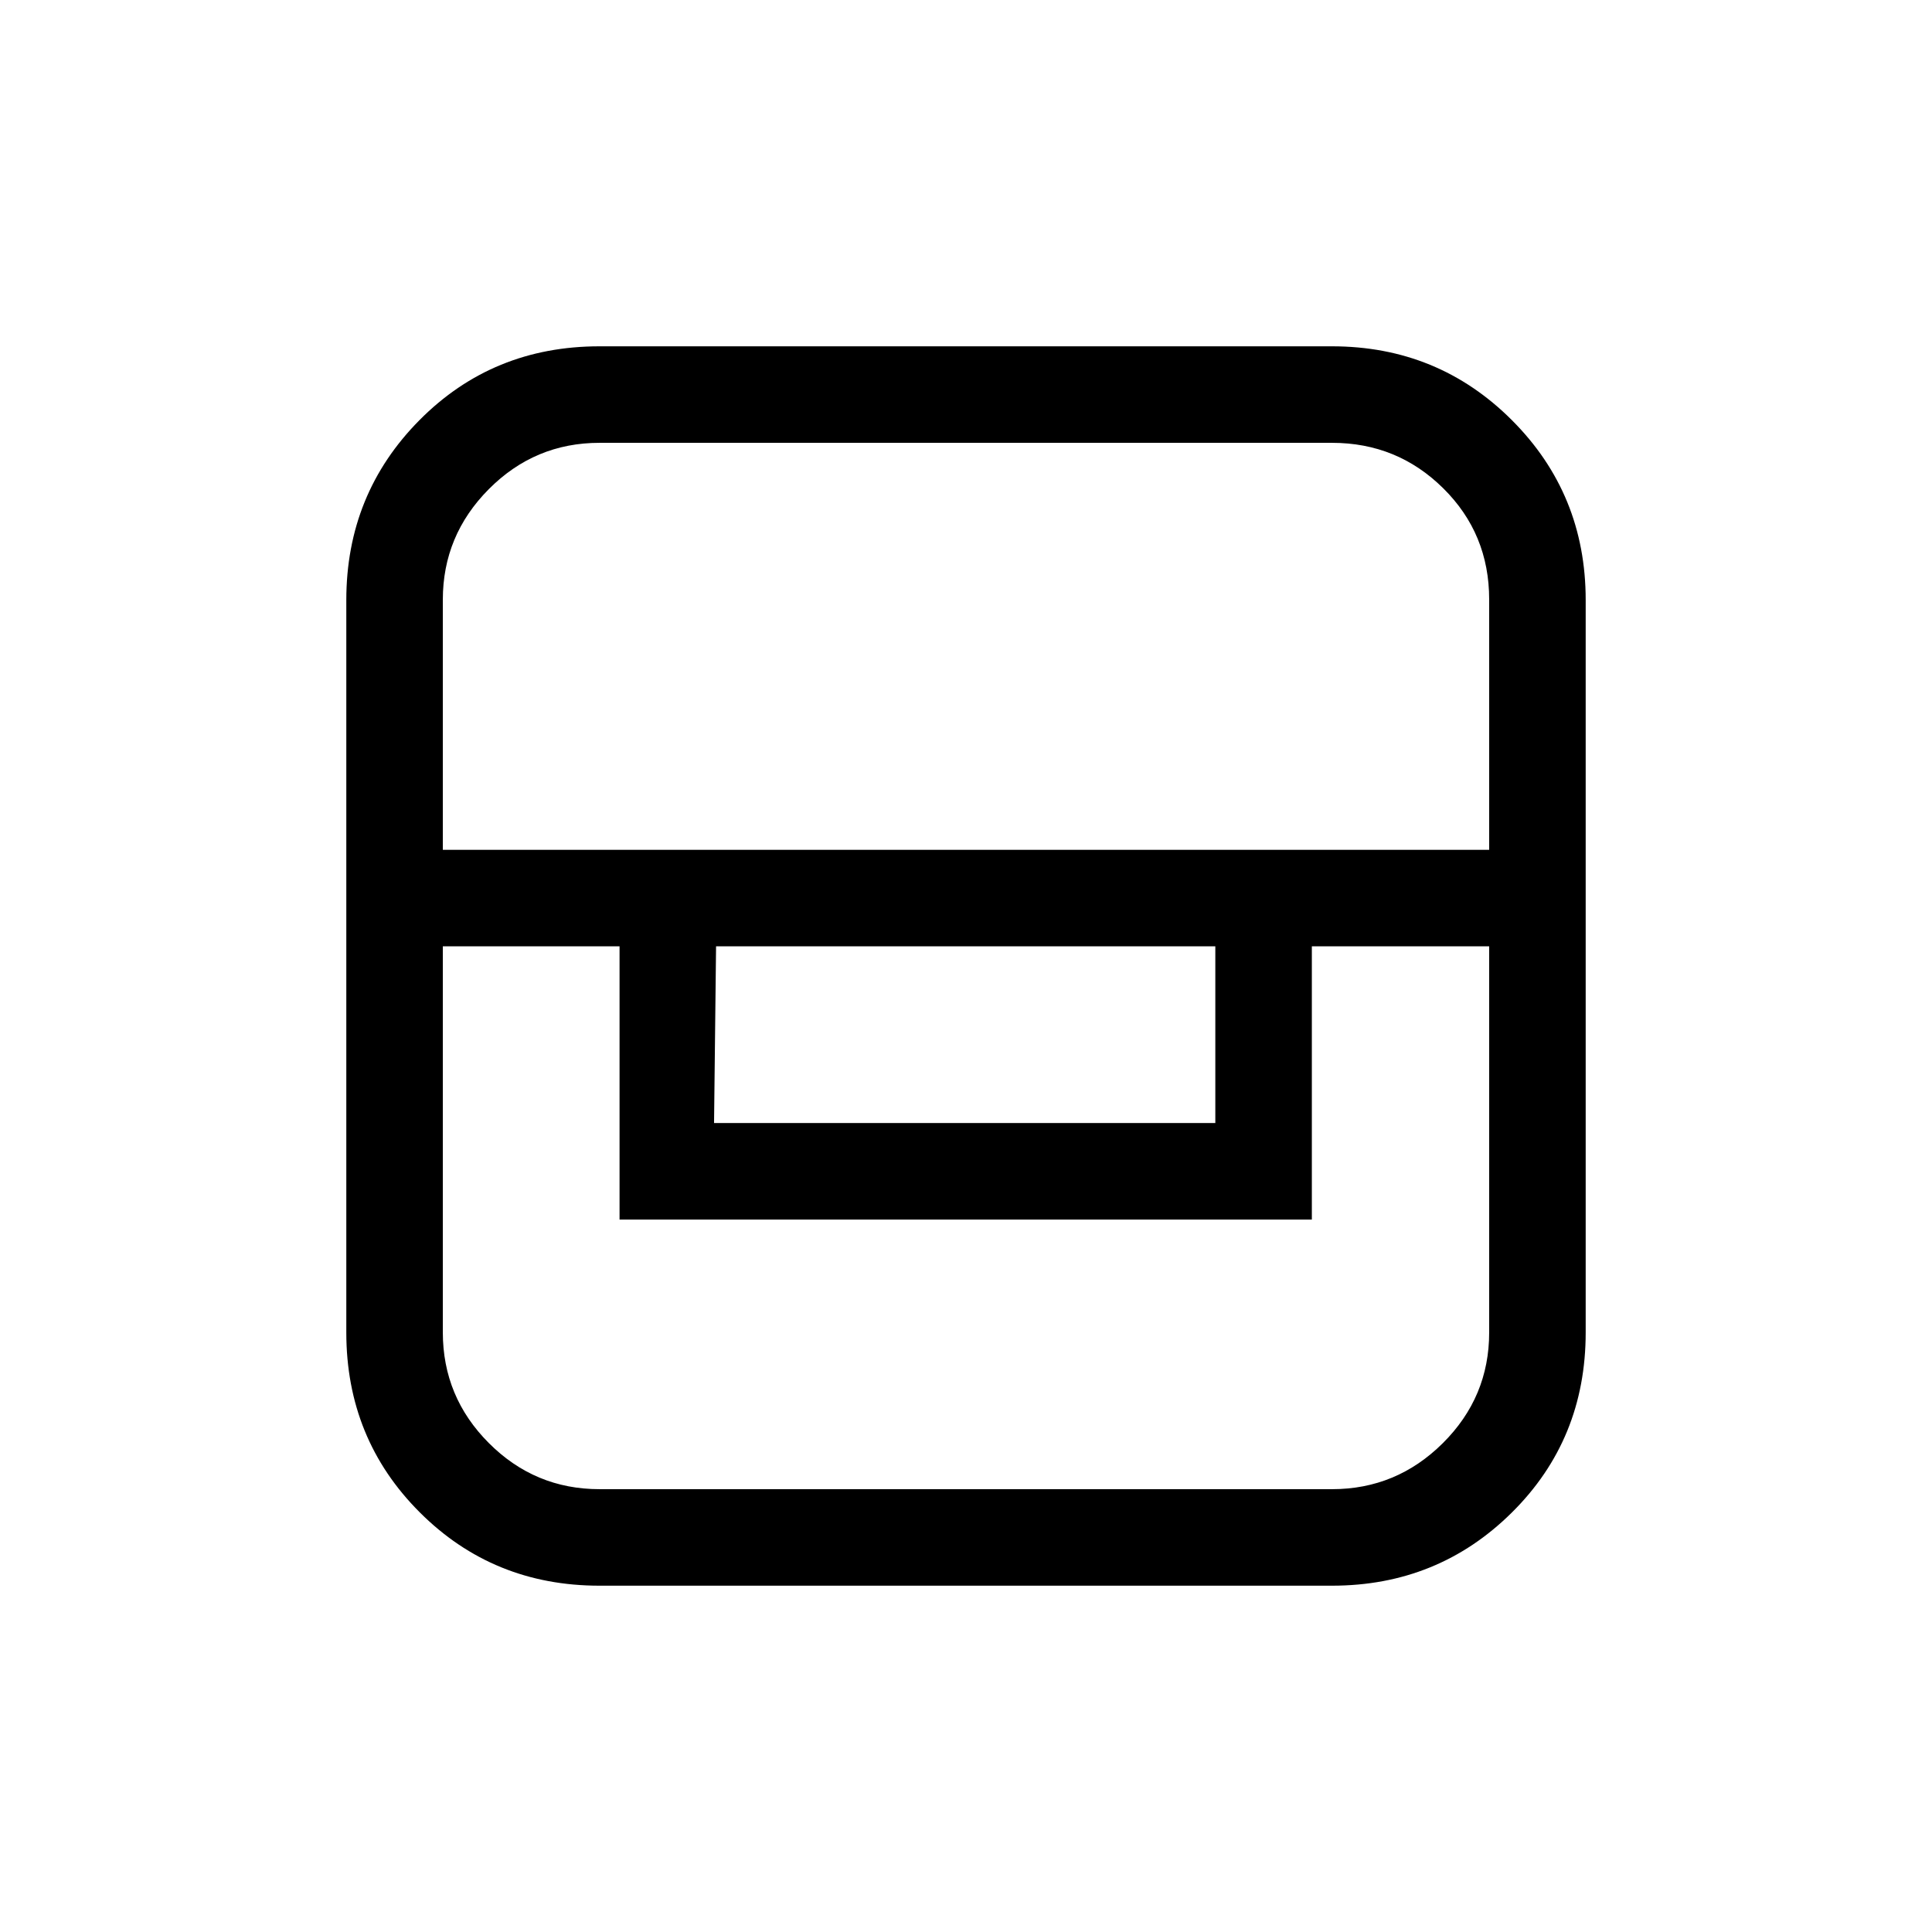 <svg xmlns="http://www.w3.org/2000/svg" height="20" viewBox="0 -960 960 960" width="20"><path d="M297.89-172.08q-52.87 0-89.34-36.47-36.47-36.47-36.47-89.34v-363.95q0-52.72 36.36-89.4 36.35-36.68 89.45-36.68h363.95q52.72 0 89.4 36.68 36.68 36.68 36.68 89.4v363.95q0 53.1-36.68 89.45-36.68 36.36-89.4 36.36H297.89Zm-77.85-317.69v191.8q0 32.12 22.87 55.02 22.86 22.91 54.98 22.91h364.03q32 0 55.02-22.87 23.02-22.88 23.02-55v-191.86h-88.11V-354h-344v-135.77h-87.81Zm135.77 0-1 87.81h249.08v-87.81H355.81Zm-135.77-47.96h519.92v-124.41q0-32.67-22.83-55.24-22.83-22.58-55.21-22.58H297.89q-32.12 0-54.98 22.99-22.87 22.99-22.87 54.95v124.29Z"/></svg>